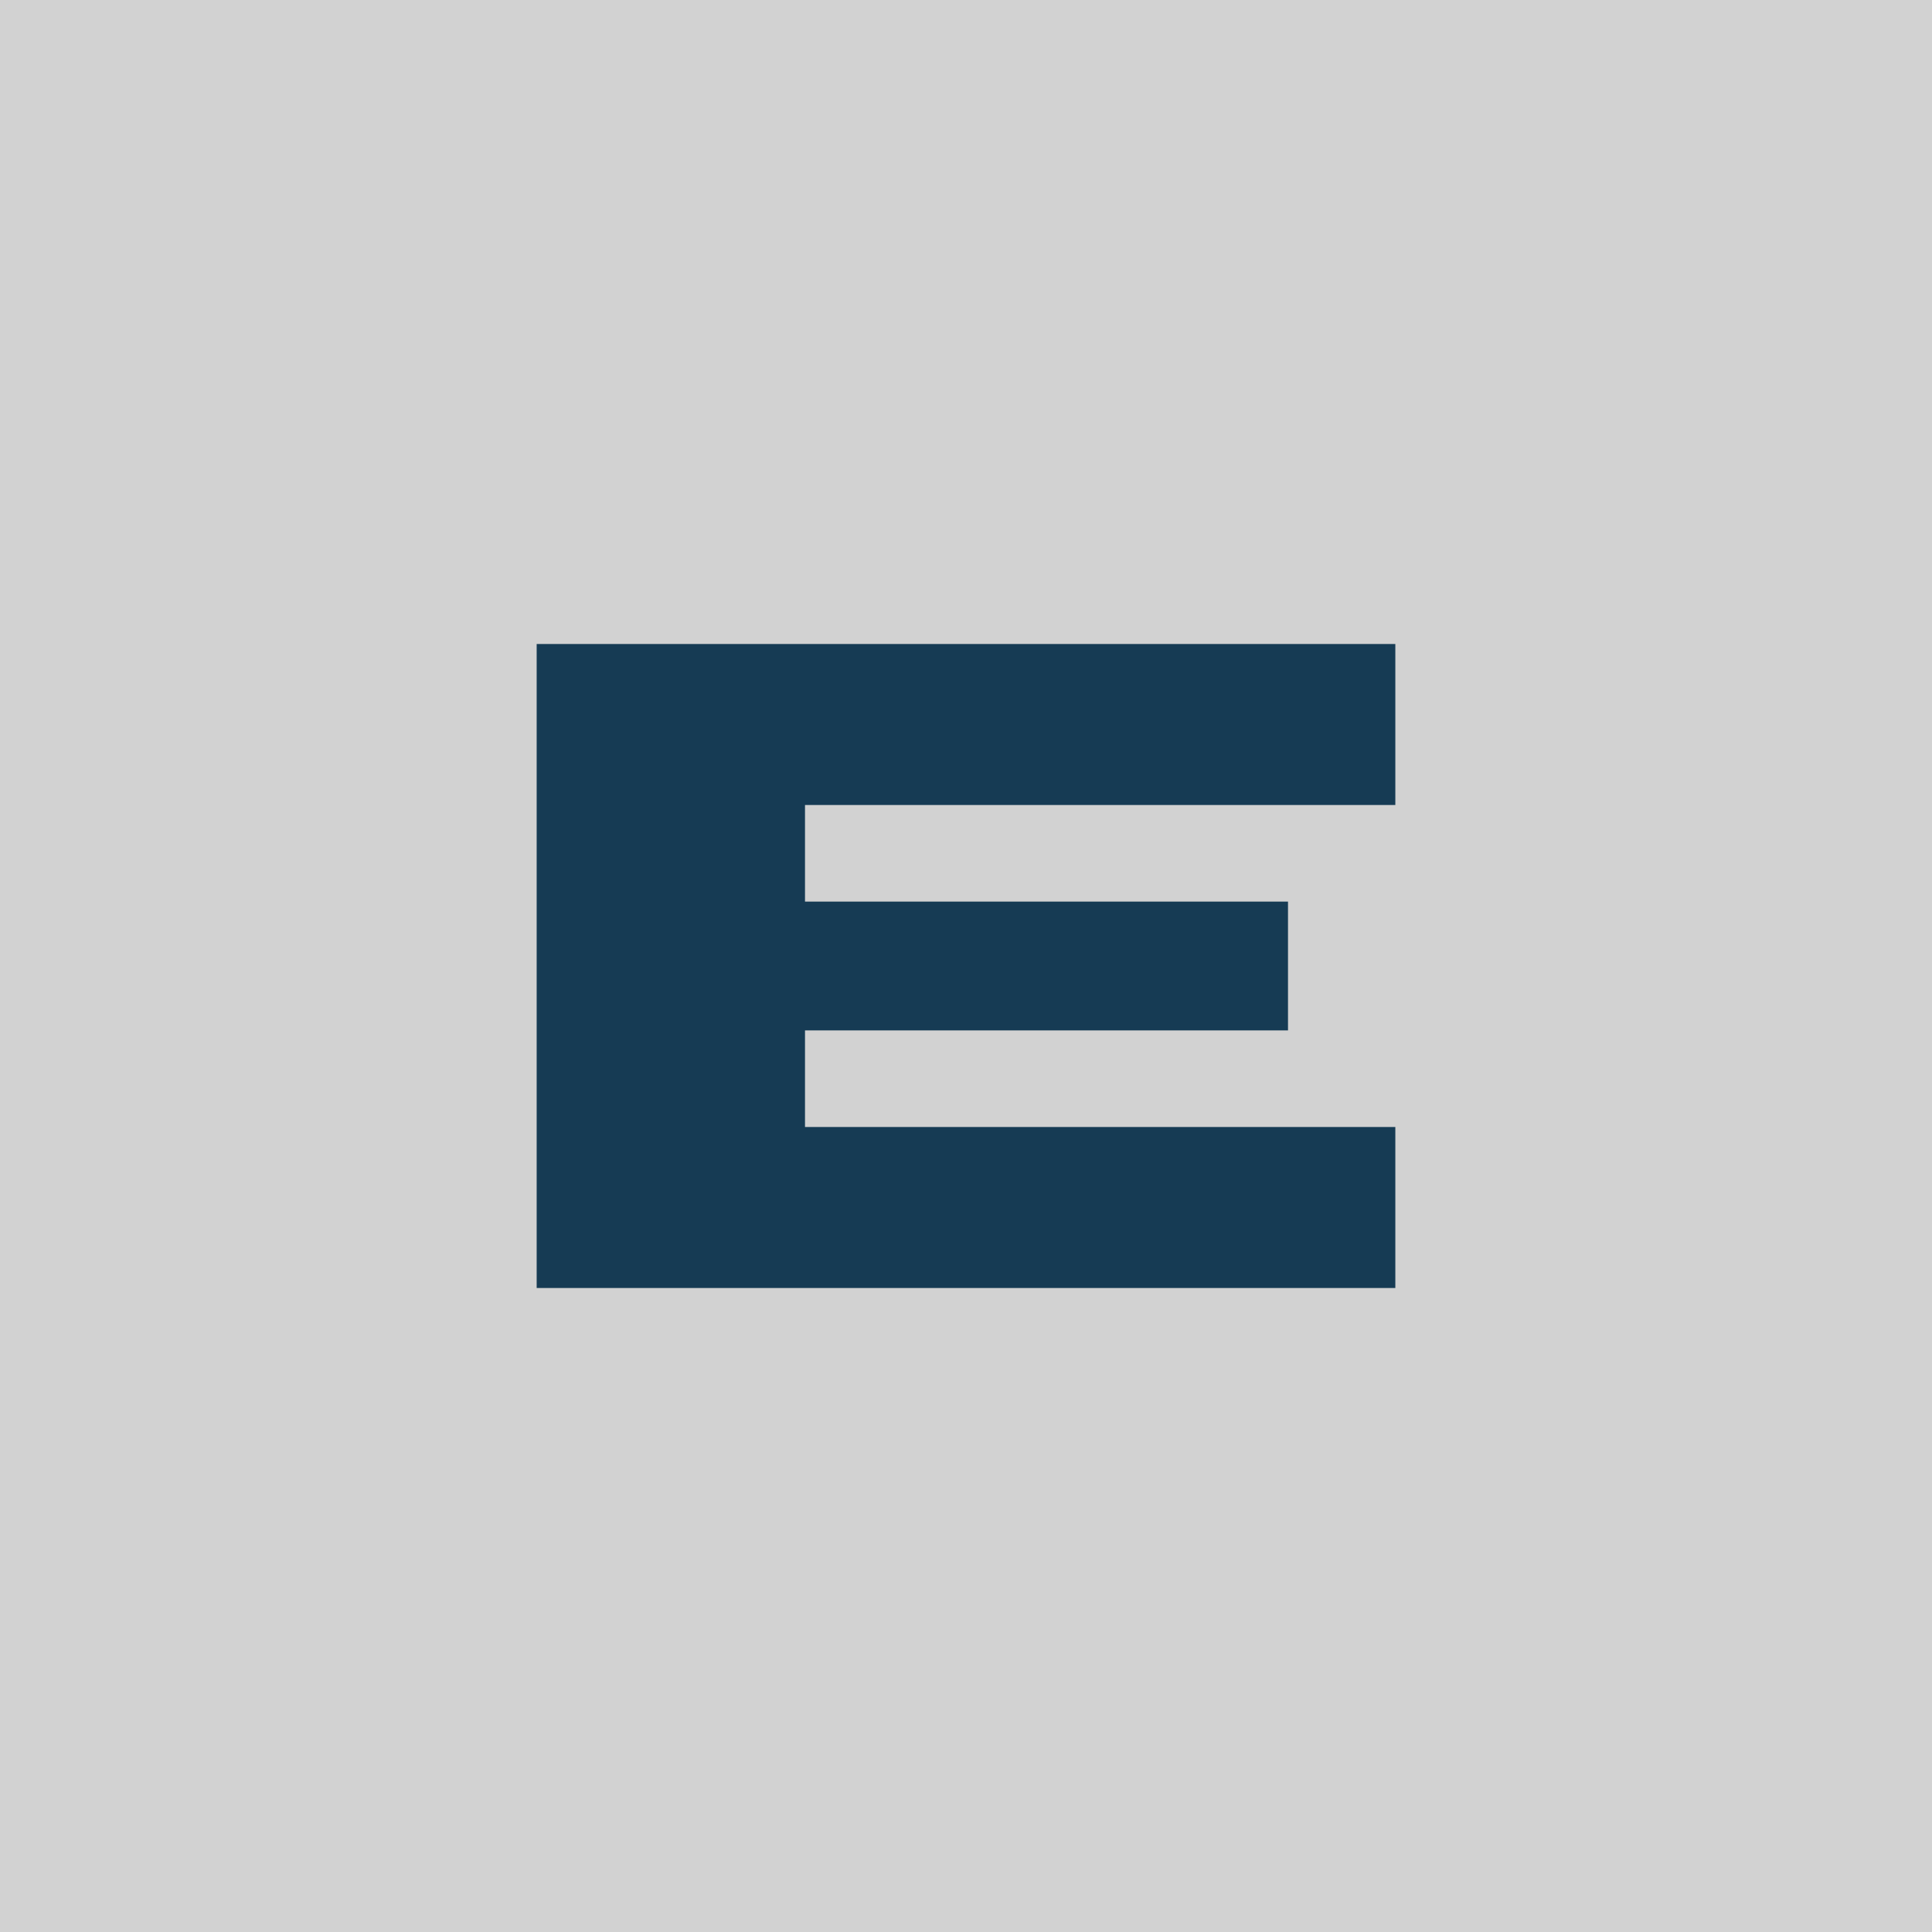 <!-- by TradingView --><svg width="18" height="18" viewBox="0 0 18 18" xmlns="http://www.w3.org/2000/svg"><path fill="#D2D2D2" d="M0 0h18v18H0z"/><path d="M13 12H5V6h8v1.5H7.5v.9H12v1.2H7.5v.9H13V12Z" fill="#163B54"/></svg>
